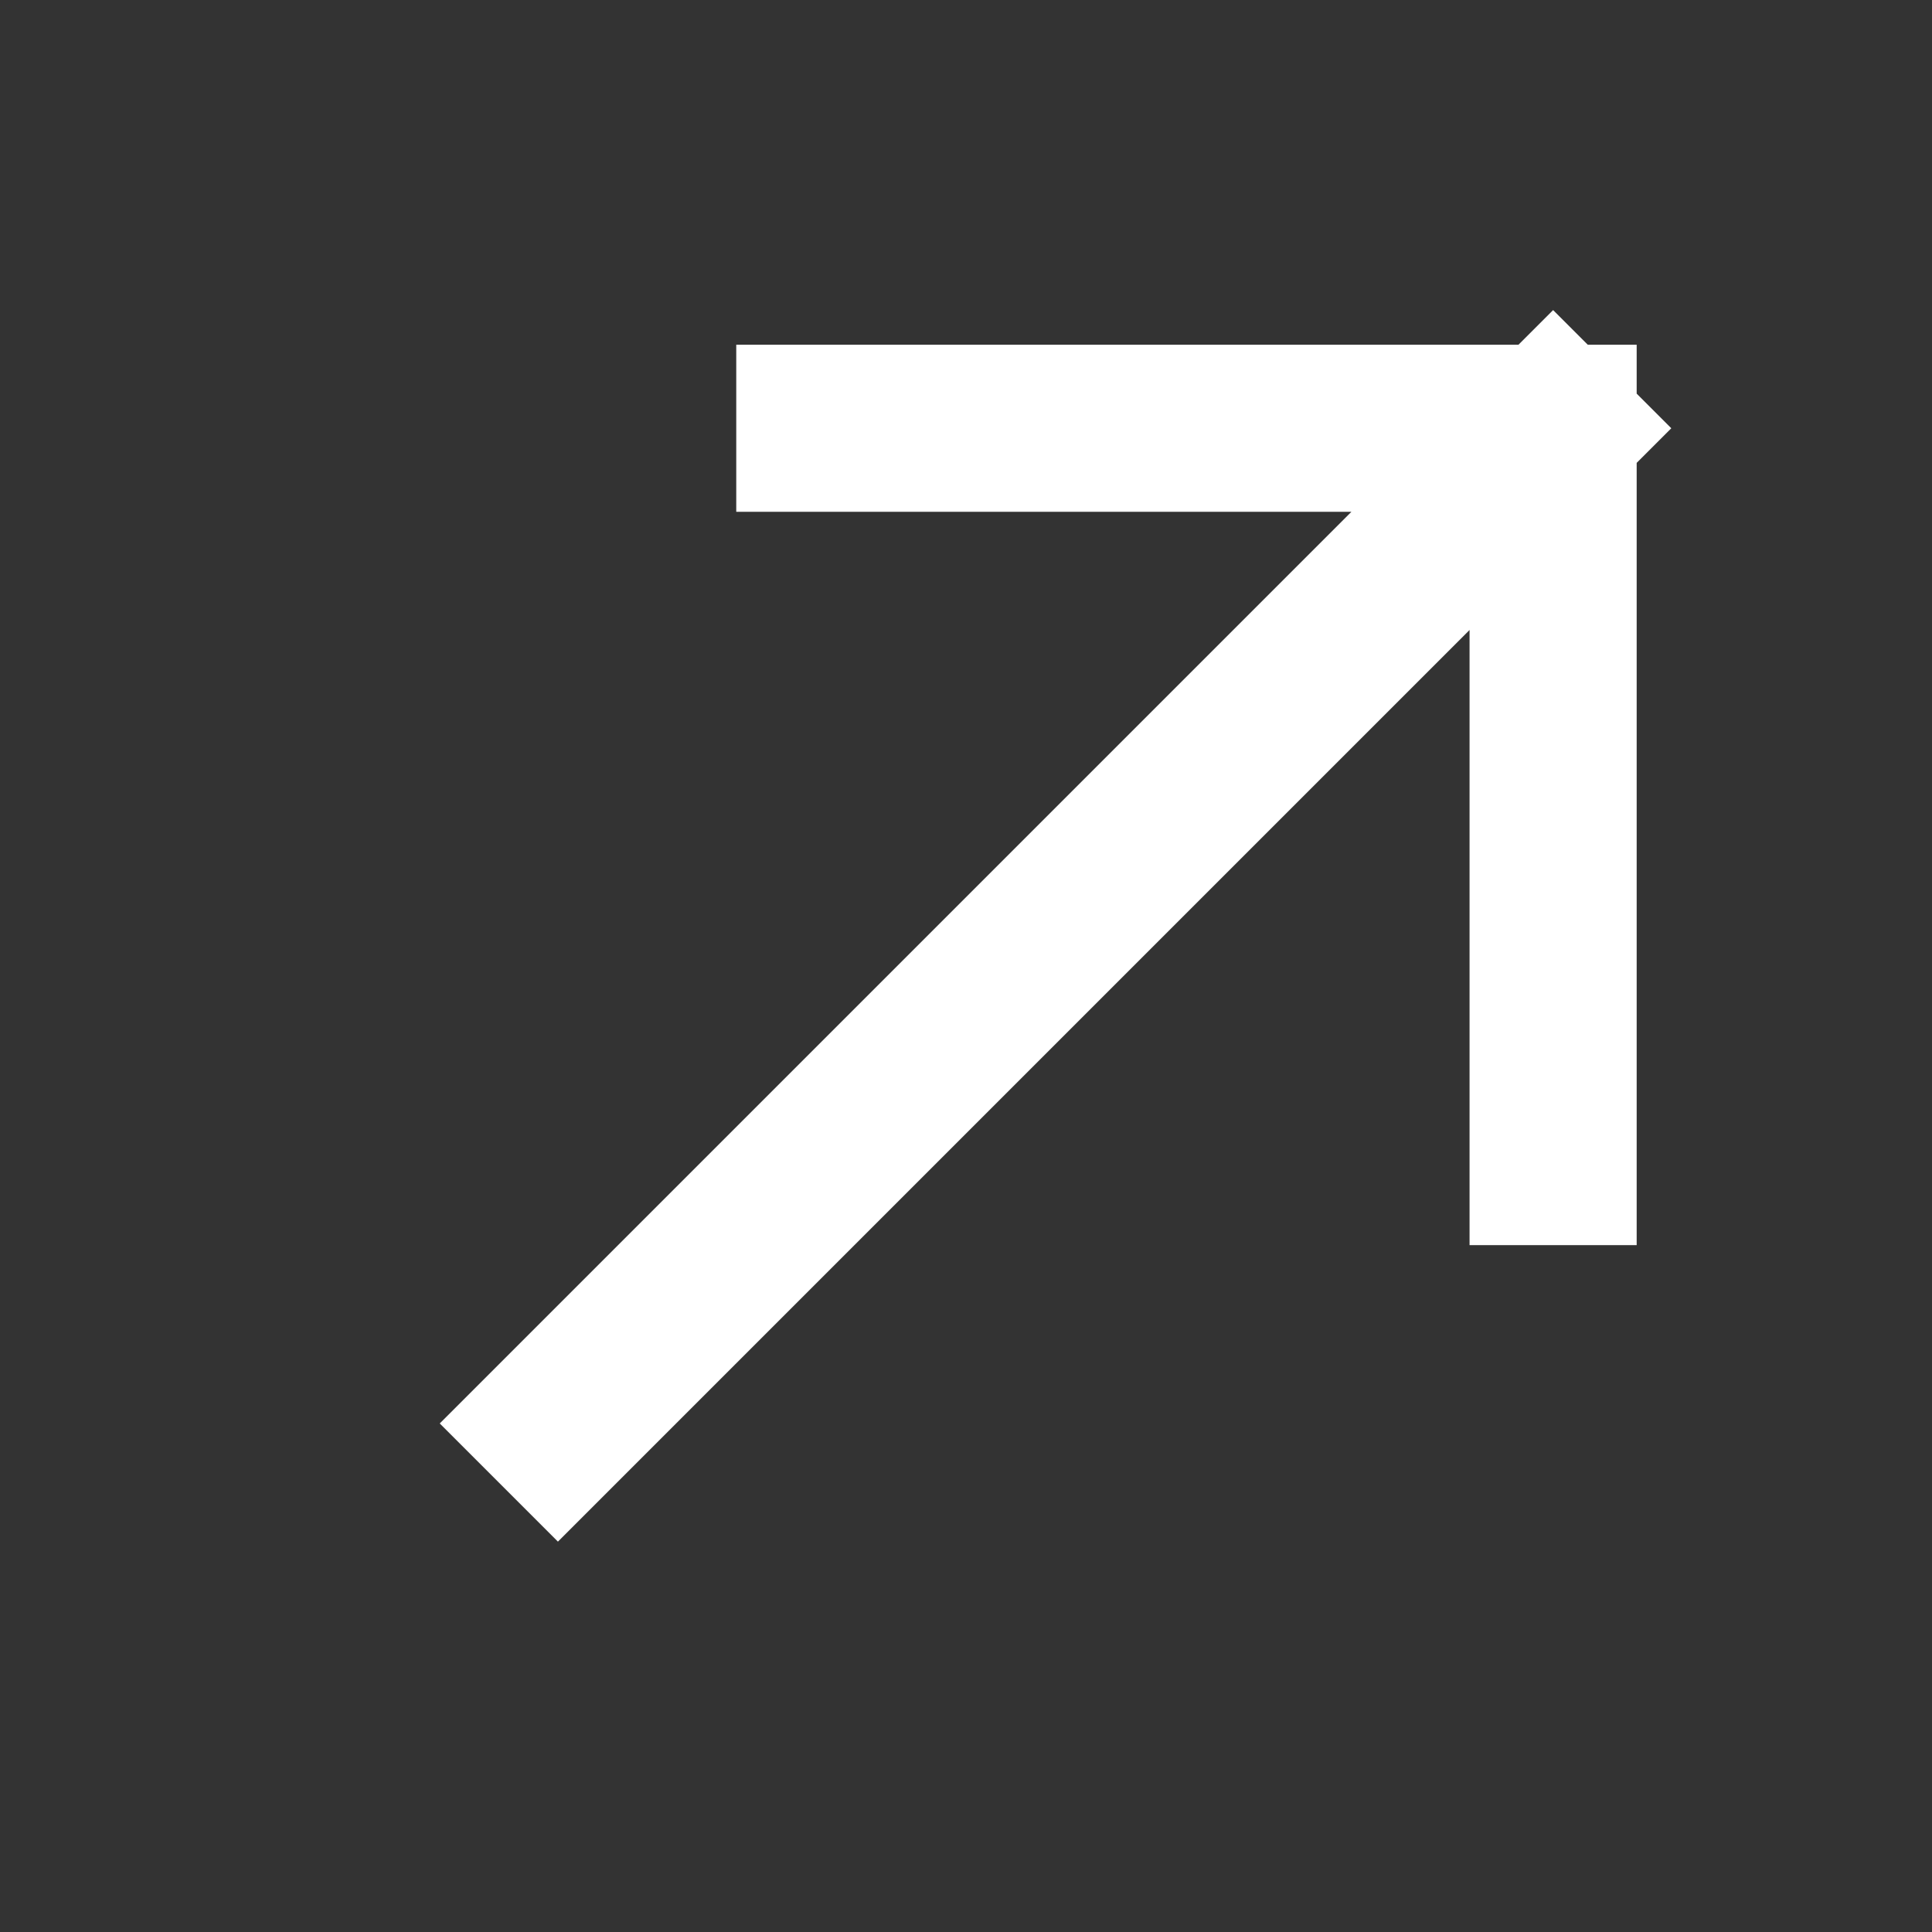 <svg width="18" height="18" viewBox="0 0 18 18" fill="none" xmlns="http://www.w3.org/2000/svg">
<rect x="0" y="0" width="18" height="18" fill="#333333" stroke="none"/>
<g clip-path="url(#clip0_1022_104890)">
<path d="M5.198 13.262L14.47 3.99M14.47 3.99V10.822M14.47 3.99H7.638" stroke="white" stroke-width="1.557" stroke-linecap="square" stroke-linejoin="round"/>
</g>
<defs>
<clipPath id="clip0_1022_104890">
<rect width="17" height="17" fill="white" transform="translate(0.802 0.303)"/>
</clipPath>
</defs>
</svg>
